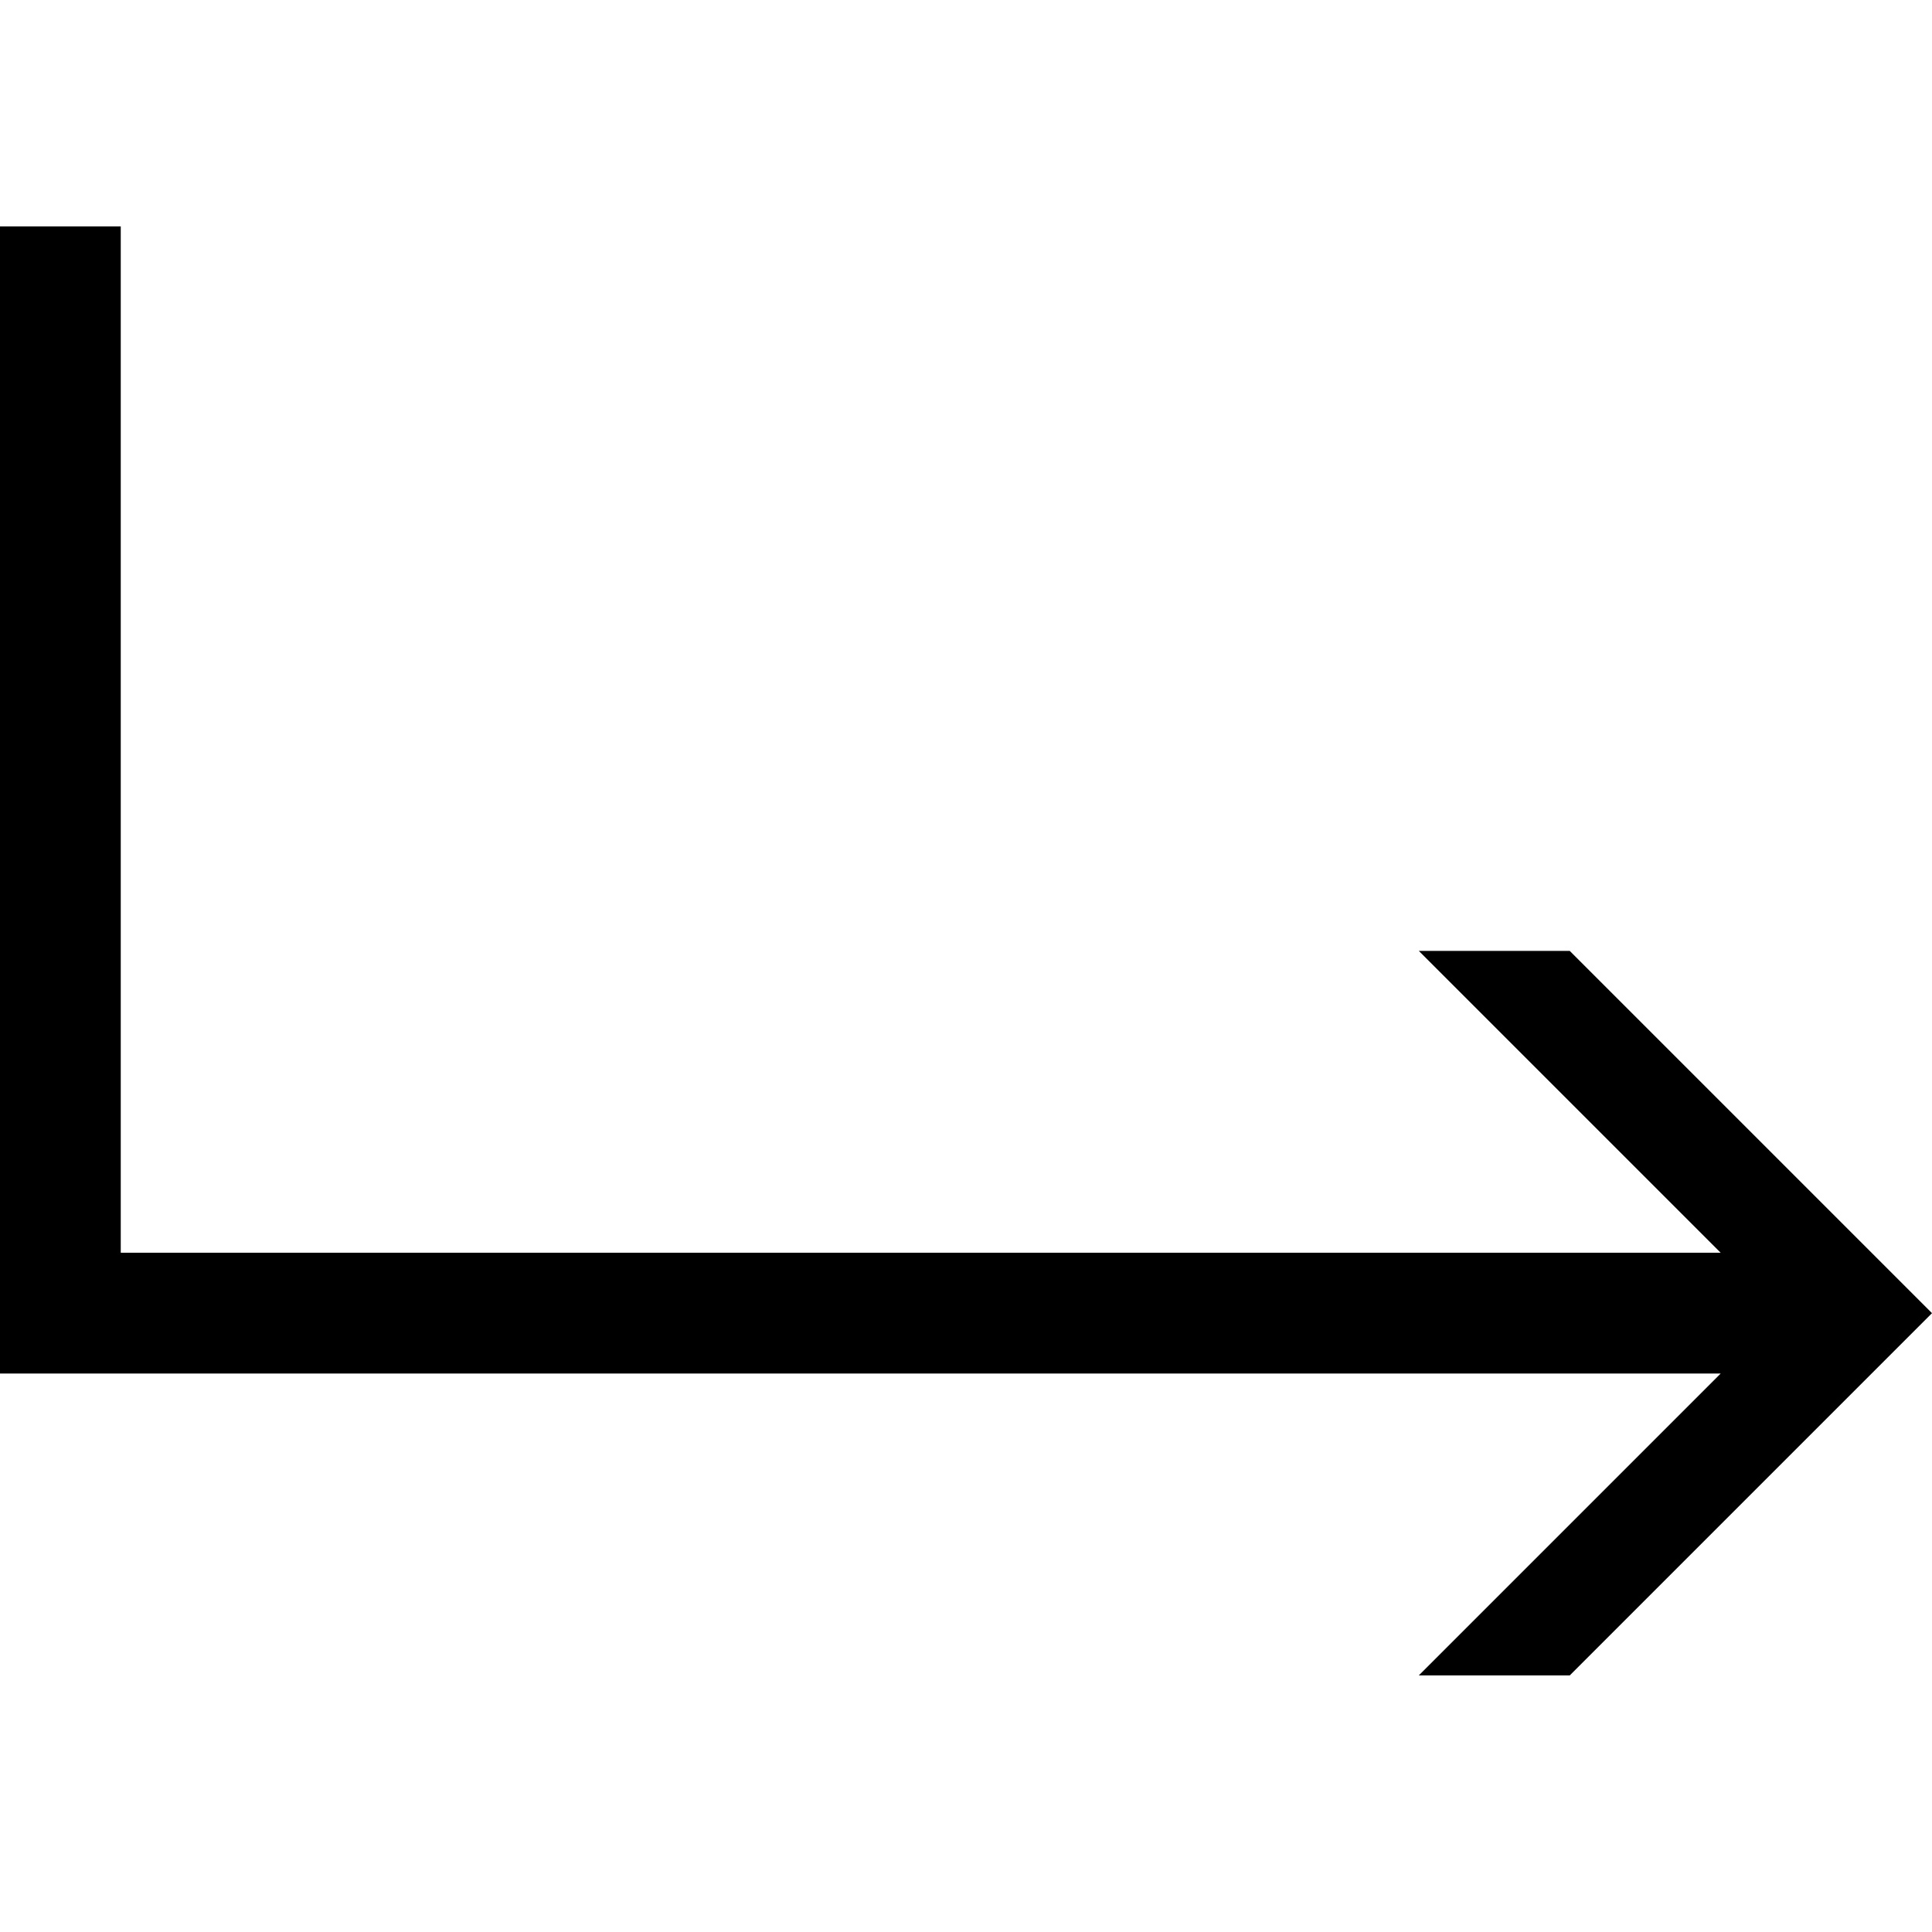 <svg xmlns="http://www.w3.org/2000/svg" version="1.1" data-icon="arrow-right-angle-top-right-line" width="128" height="128" data-container-transform="translate(0 15)" viewBox="0 0 128 128">
  <path d="M0 0v76h114l-20 20h10l24-24-24-24h-10l20 20h-106v-68h-8z" transform="translate(0 15)" />
</svg>